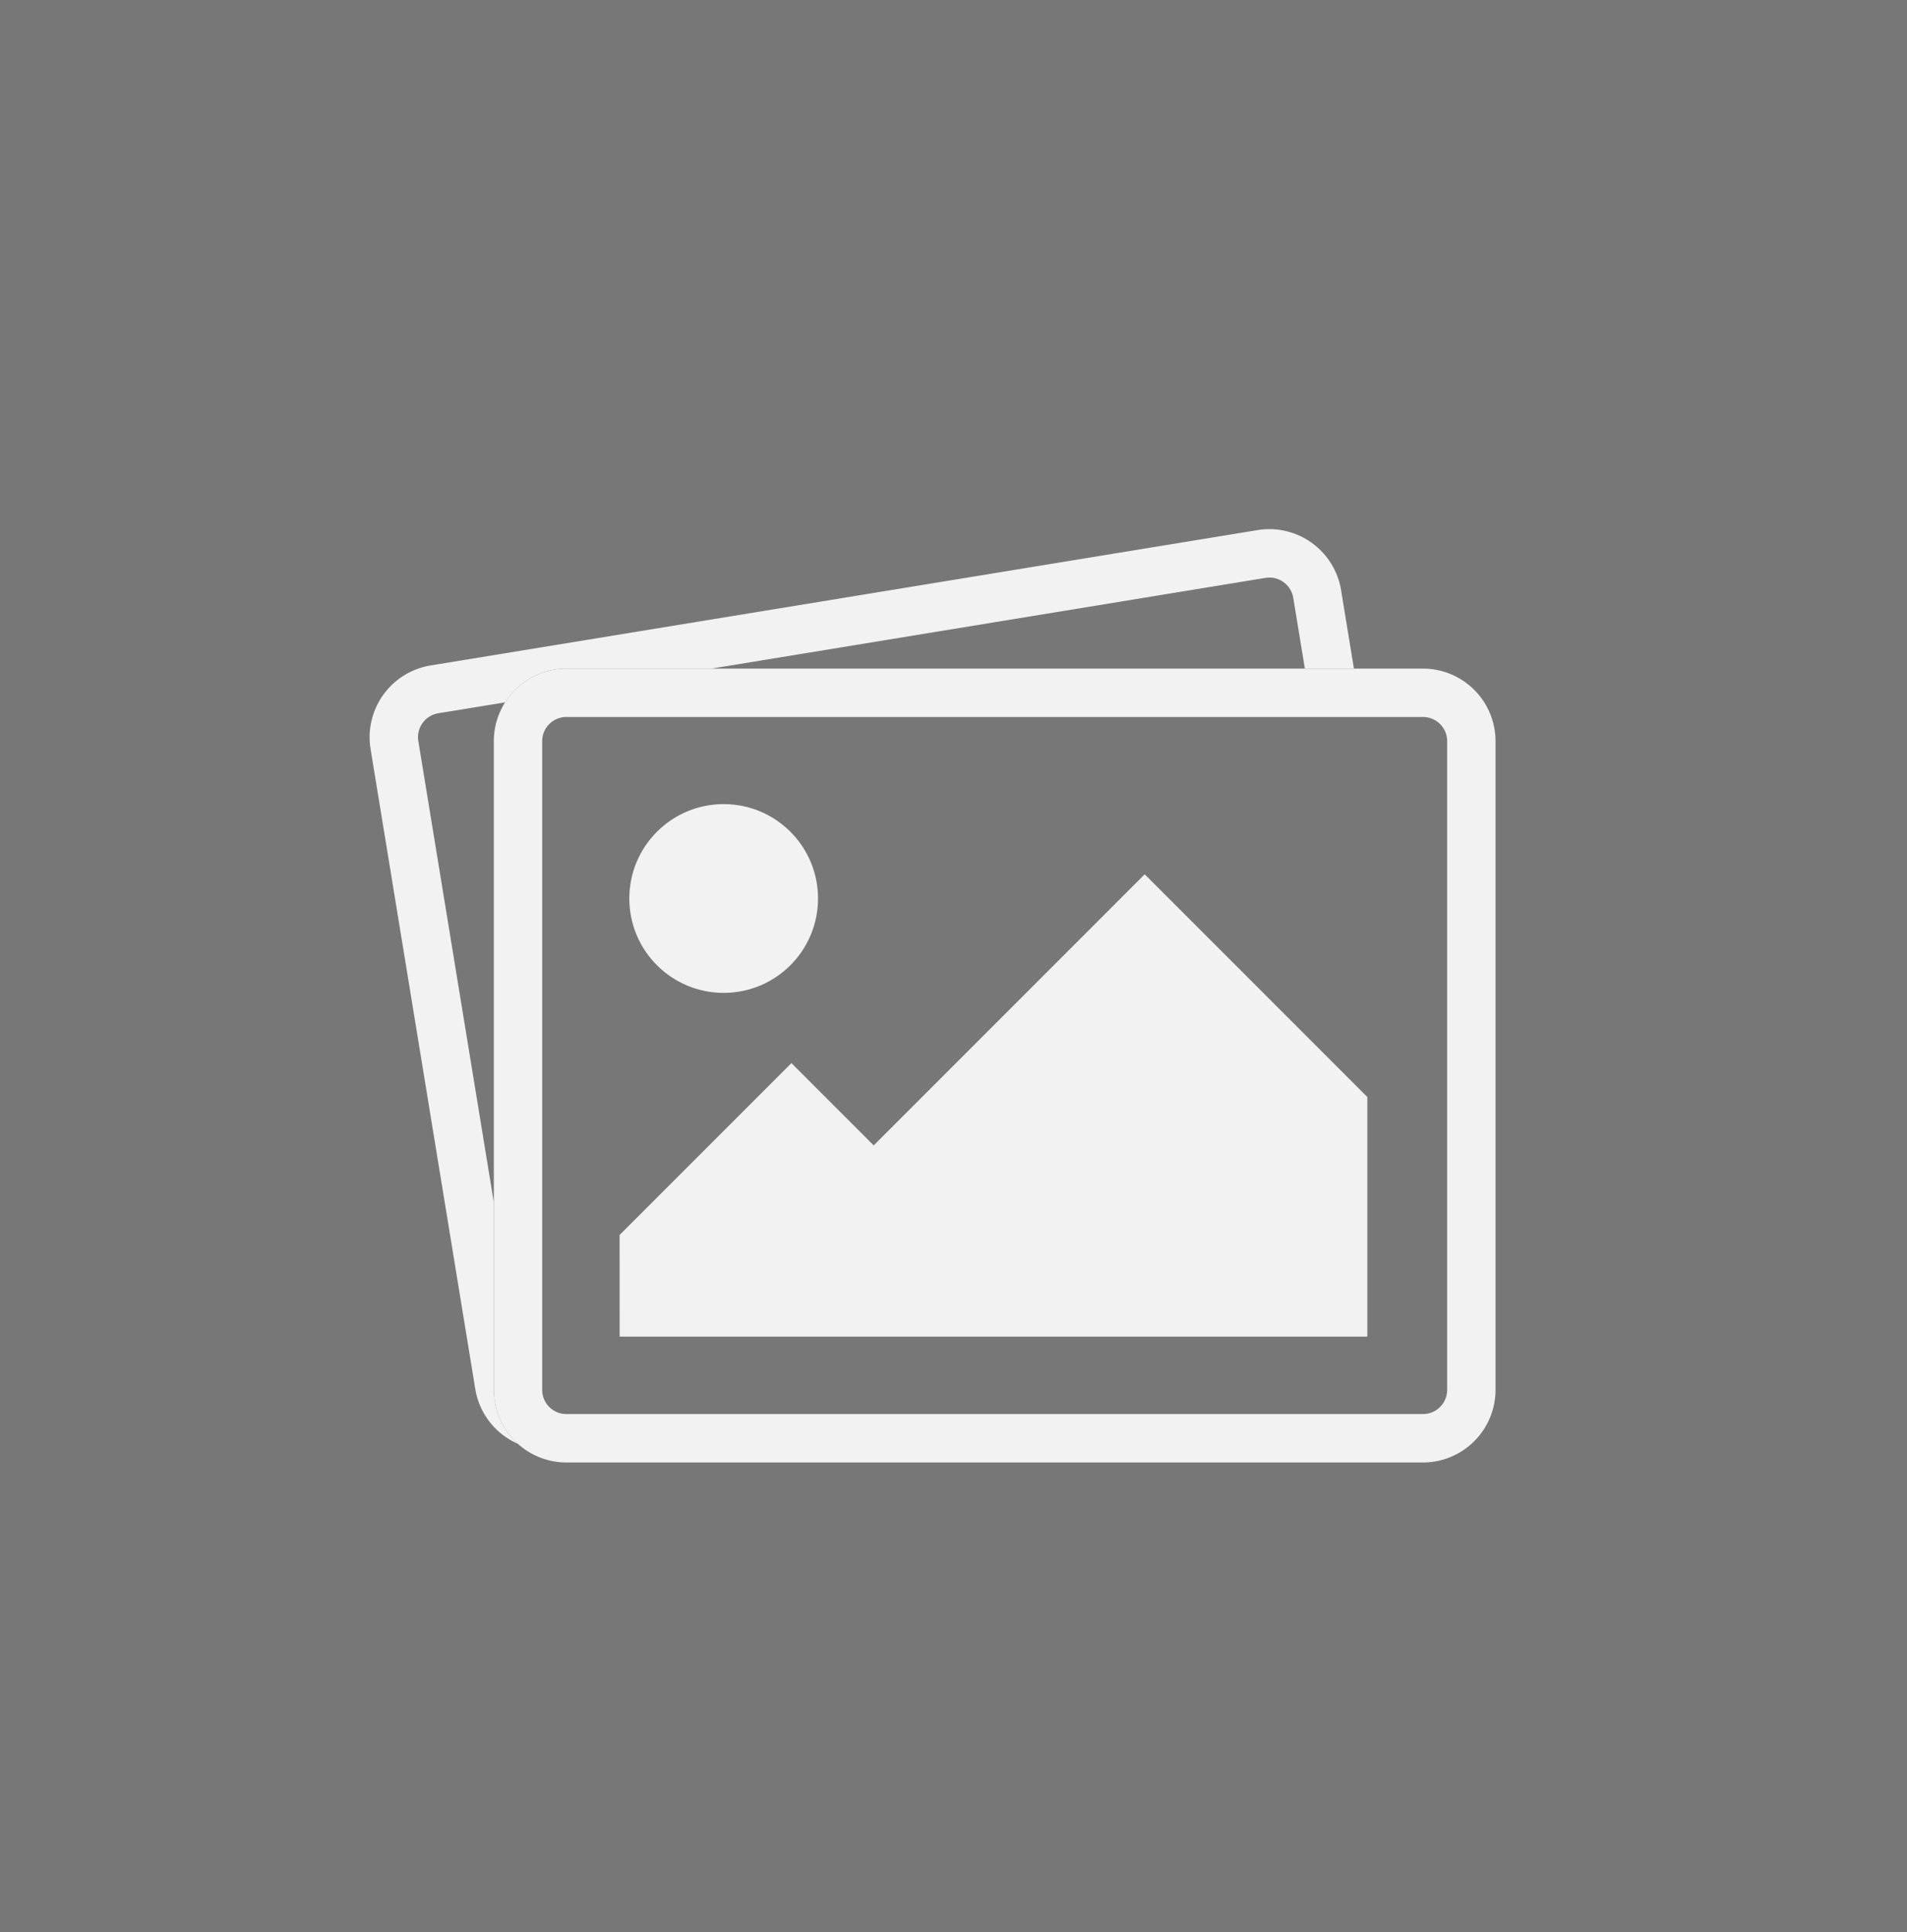 <svg xmlns="http://www.w3.org/2000/svg" width="77" height="78"><g data-name="Group 4686"><path data-name="Rectangle 3912" fill="#777" d="M0 0h77v78H0z"/><g transform="translate(14.924 21.359)" fill="#f2f2f2"><path data-name="Path 6112" d="M5.015 34.743v-7.569L1.967 8.554a.978.978 0 01.806-1.122l2.7-.44a2.926 2.926 0 012.472-1.363h5.859l22.369-3.662a1.051 1.051 0 01.159-.013.978.978 0 01.963.819l.468 2.855h1.981l-.519-3.171A2.938 2.938 0 0035.857.038l-33.4 5.465A2.937 2.937 0 00.038 8.869l4.229 25.843a2.93 2.93 0 001.725 2.21 2.914 2.914 0 01-.977-2.179z"/><path data-name="Path 6113" d="M42.533 37.675H7.944a2.935 2.935 0 01-2.929-2.932V8.558a2.933 2.933 0 012.929-2.929h34.589a2.933 2.933 0 012.929 2.929v26.186a2.935 2.935 0 01-2.929 2.931zM7.944 7.582a.977.977 0 00-.976.976v26.186a.977.977 0 00.976.976h34.589a.977.977 0 00.976-.976V8.558a.977.977 0 00-.976-.976z"/><path data-name="Path 6114" d="M10.095 28.491l6.937-6.937 3.322 3.322 10.943-10.943 8.989 8.989v9.673h-30.19z"/><circle data-name="Ellipse 1723" cx="3.81" cy="3.81" transform="translate(10.486 11.099)" r="3.81"/></g></g></svg>